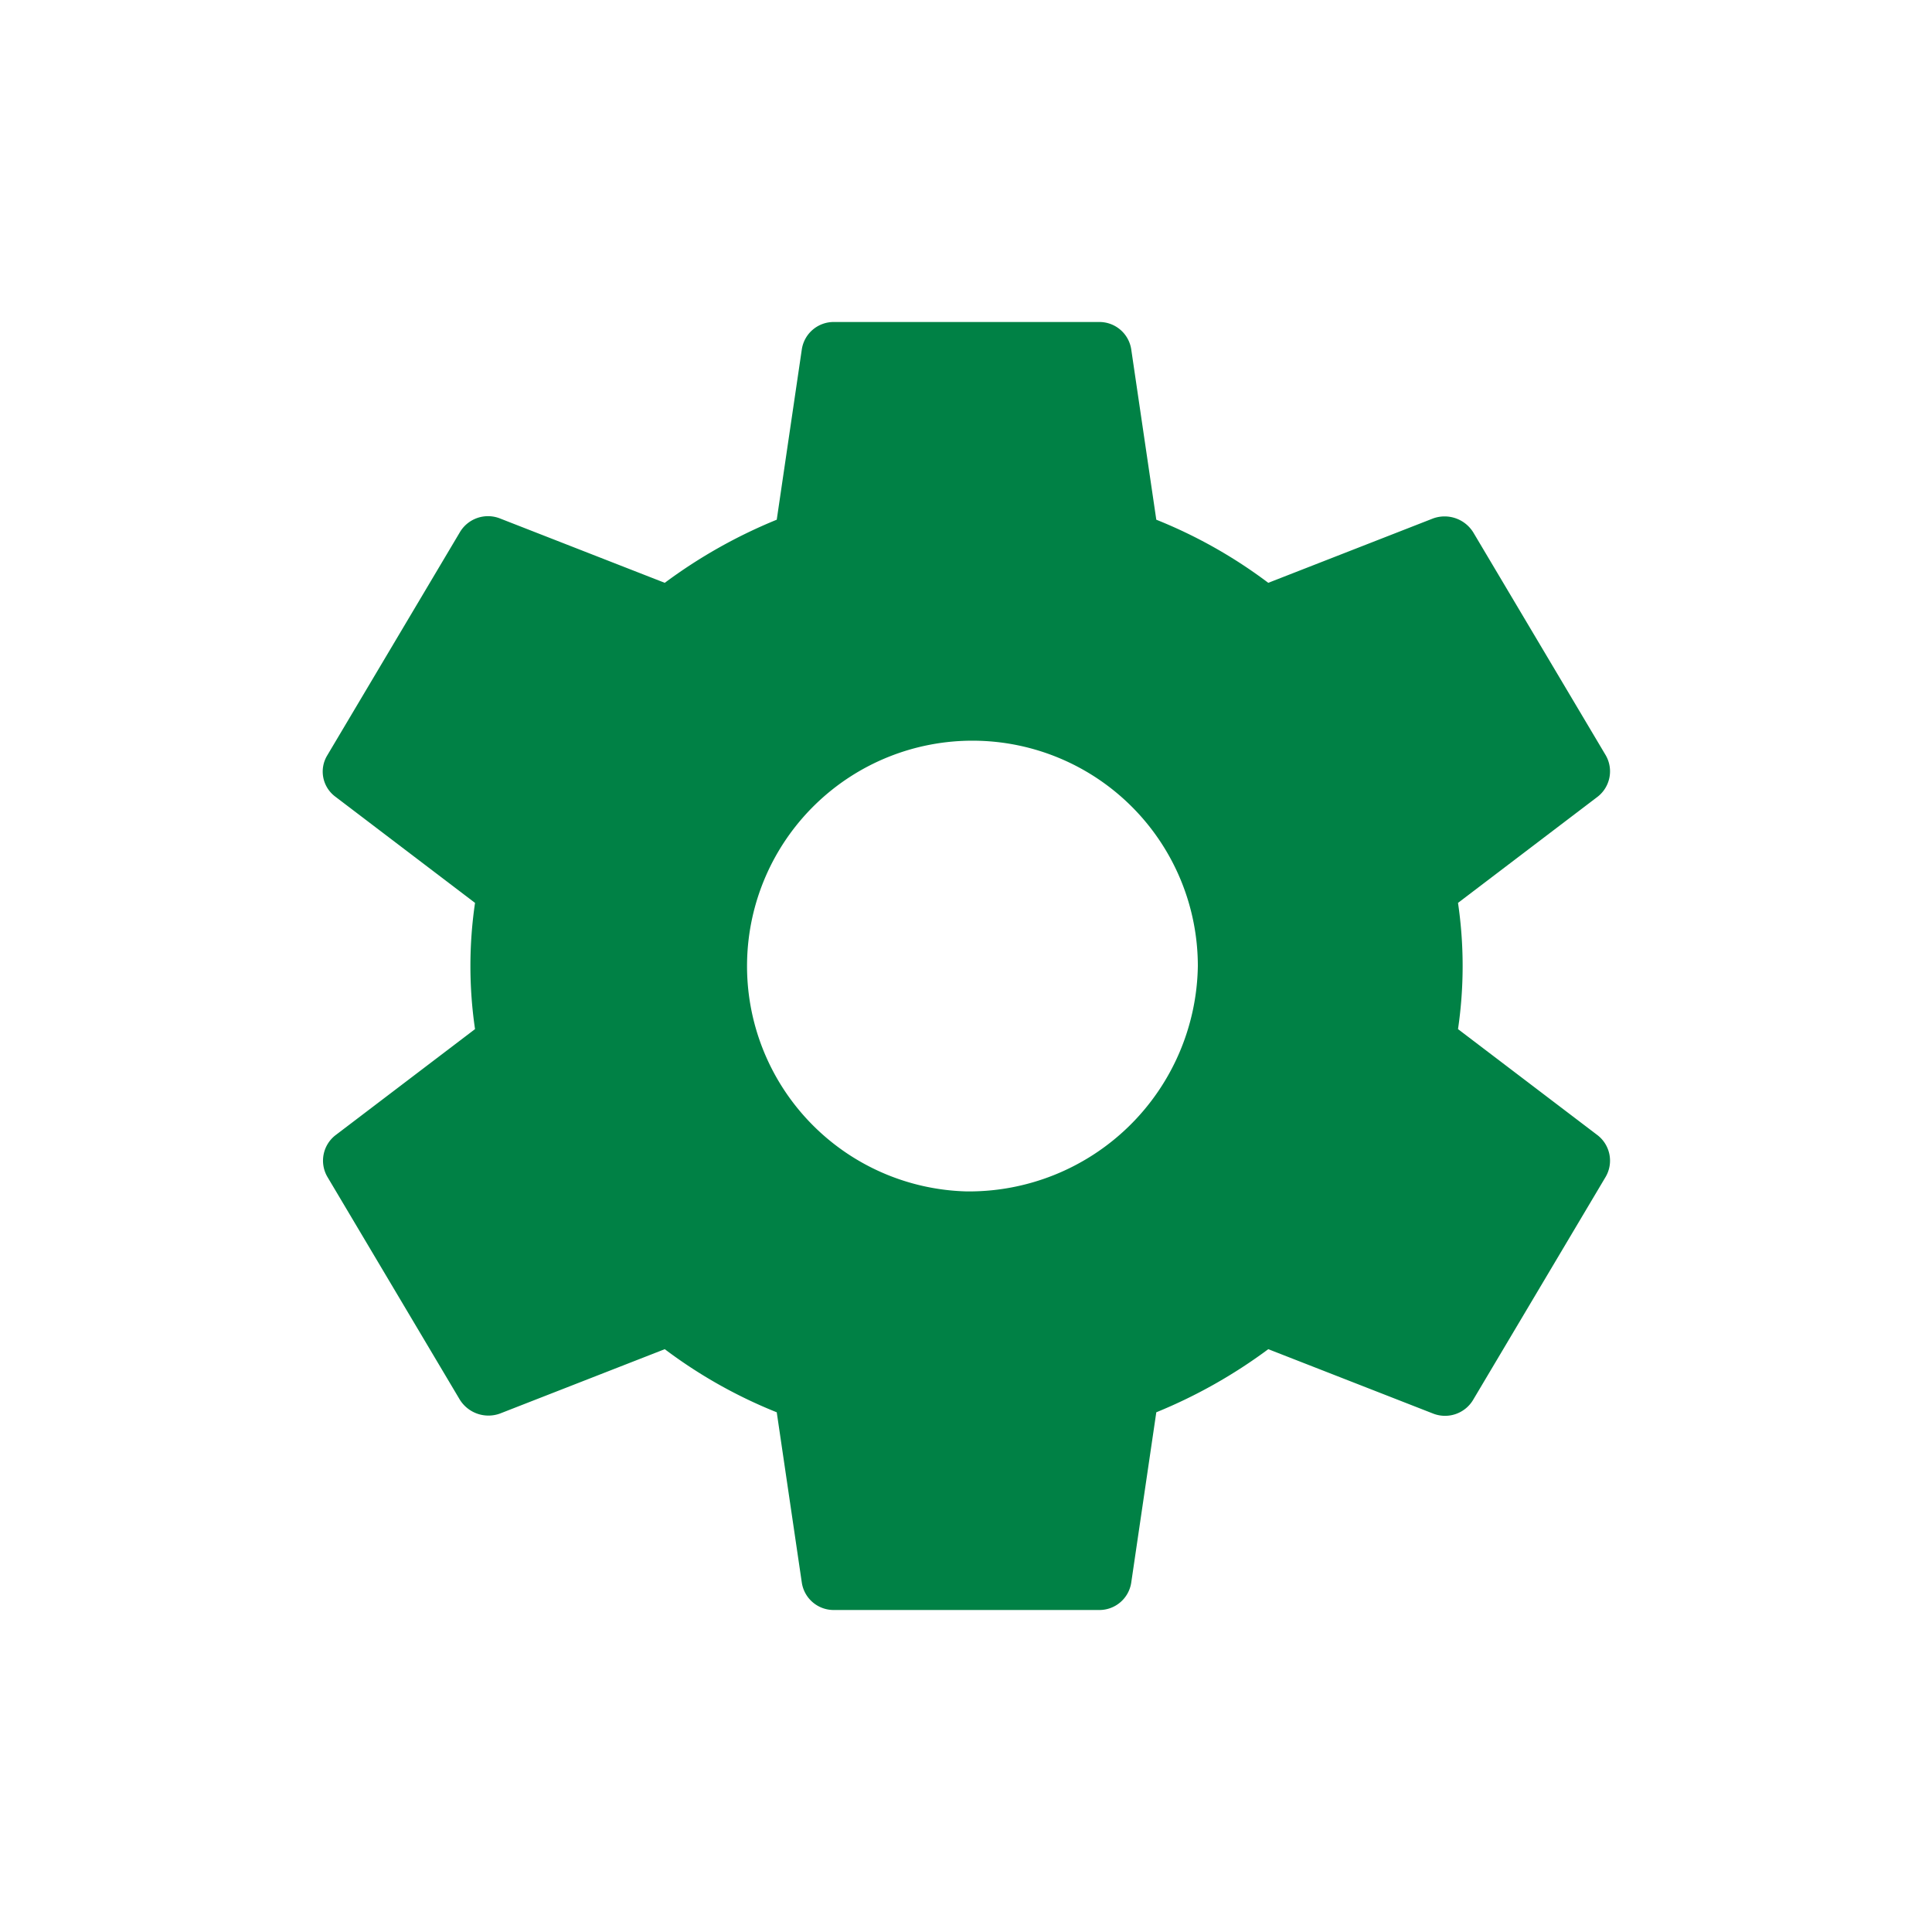 <svg xmlns="http://www.w3.org/2000/svg" width="24" height="24" viewBox="0 0 24 24">
  <g id="ic_sidemenu_setting_a" transform="translate(-35 -75)">
    <rect id="mask" width="24" height="24" transform="translate(35 75)" fill="none"/>
    <path id="Path_10" data-name="Path 10" d="M211.616,109.533a5.388,5.388,0,0,0,0-1.568l1.736-1.32a.4.4,0,0,0,.1-.512l-1.645-2.768a.419.419,0,0,0-.5-.176l-2.048.8a6.043,6.043,0,0,0-1.391-.784l-.312-2.12a.4.4,0,0,0-.4-.336h-3.291a.4.4,0,0,0-.4.336l-.312,2.12a6.353,6.353,0,0,0-1.391.784l-2.048-.8a.406.406,0,0,0-.5.176l-1.645,2.768a.388.388,0,0,0,.1.512l1.736,1.32a5.39,5.39,0,0,0,0,1.568l-1.736,1.32a.4.4,0,0,0-.1.512l1.645,2.768a.419.419,0,0,0,.5.176l2.048-.8a6.042,6.042,0,0,0,1.391.784l.312,2.12a.4.4,0,0,0,.4.336h3.291a.4.4,0,0,0,.4-.336l.312-2.12a6.353,6.353,0,0,0,1.391-.784l2.048.8a.406.406,0,0,0,.5-.176l1.645-2.768a.4.4,0,0,0-.1-.512Zm-6.11,2.016a2.8,2.8,0,1,1,2.878-2.8A2.843,2.843,0,0,1,205.506,111.549Z" transform="translate(-158.504 -21.749)" fill="#008145"/>
  </g>
</svg>
